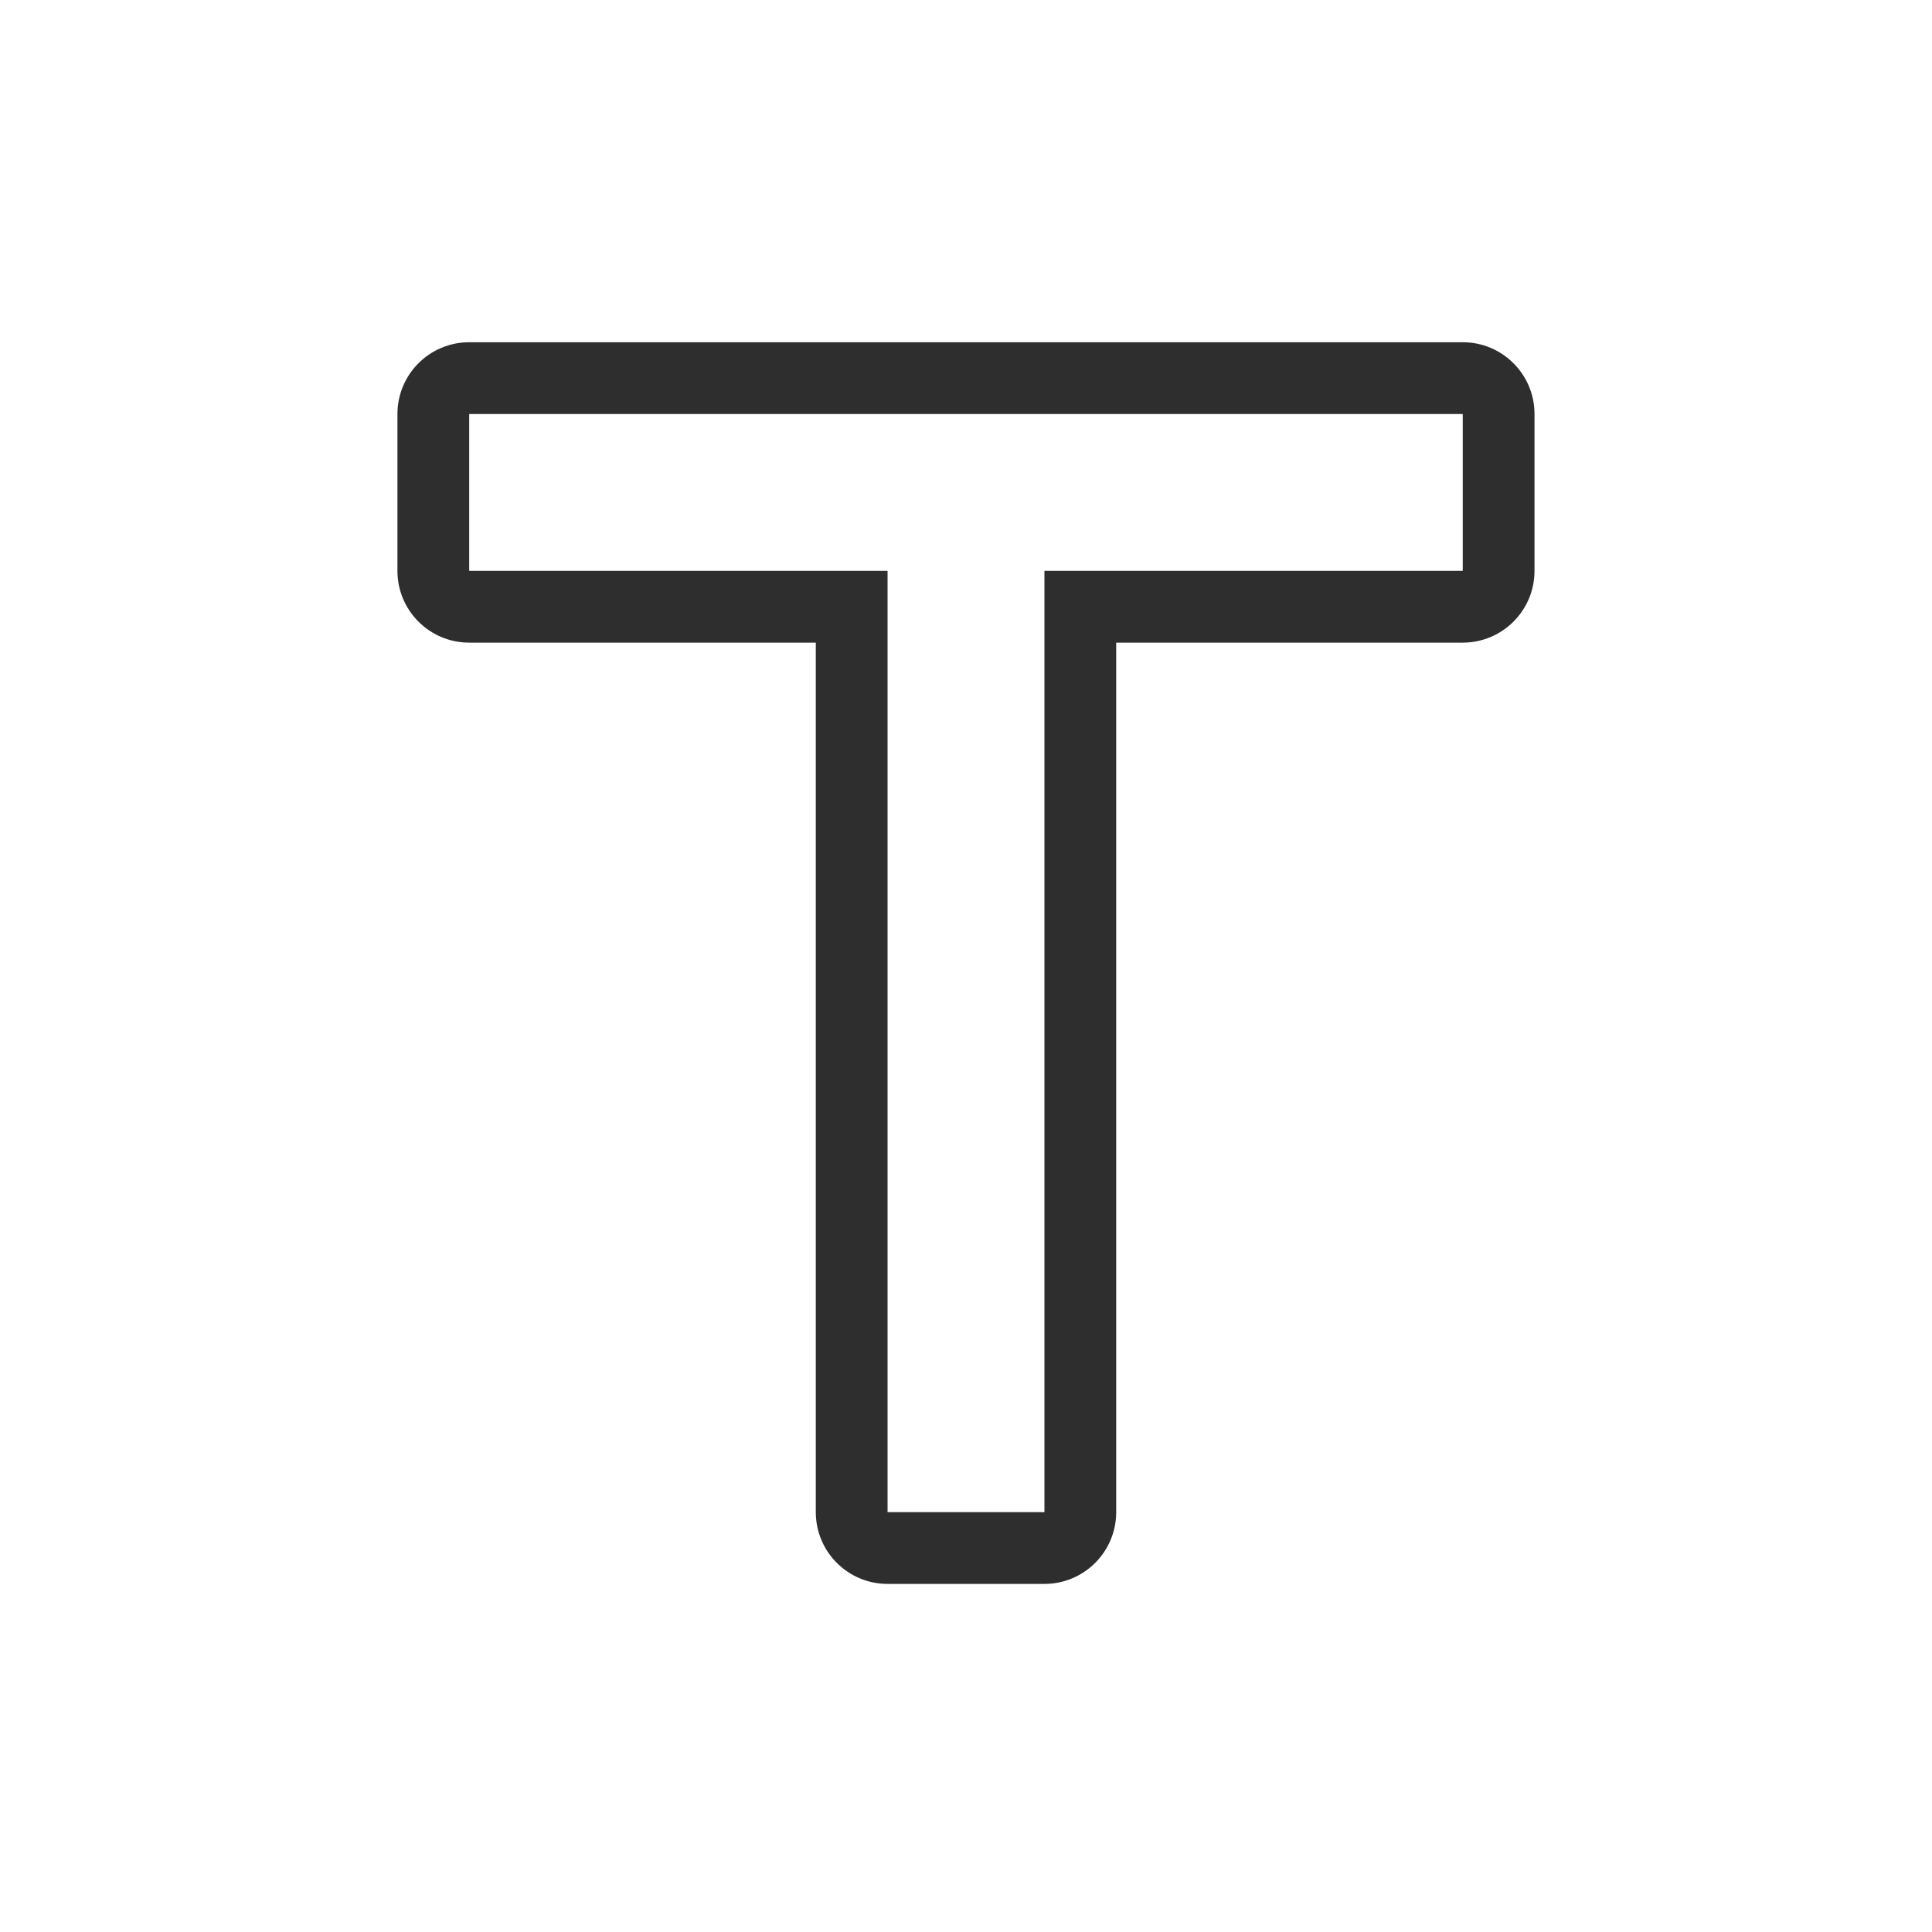 <svg xmlns="http://www.w3.org/2000/svg" width="35" height="35" viewBox="0 0 35 35"><defs><style>.a{fill:#fff;opacity:0;}.b{fill:none;stroke-linecap:round;stroke-linejoin:round;}.c,.d{stroke:none;}.d{fill:#2e2e2e;}</style></defs><g transform="translate(-145 -222)"><rect class="a" width="35" height="35" transform="translate(145 222)"/><g class="b" transform="translate(141.125 223.875)"><path class="c" d="M30.374,5.625V8.467H22.8V25.519H19.954V8.467H12.375V5.625Z"/><path class="d" d="M 12.375 5.625 L 12.375 8.467 L 19.954 8.467 L 19.954 25.519 L 22.796 25.519 L 22.796 8.467 L 30.374 8.467 L 30.374 5.625 L 12.375 5.625 M 12.375 4.325 L 30.374 4.325 C 31.092 4.325 31.674 4.907 31.674 5.625 L 31.674 8.467 C 31.674 9.185 31.092 9.767 30.374 9.767 L 24.096 9.767 L 24.096 25.519 C 24.096 26.237 23.514 26.819 22.796 26.819 L 19.954 26.819 C 19.236 26.819 18.654 26.237 18.654 25.519 L 18.654 9.767 L 12.375 9.767 C 11.657 9.767 11.075 9.185 11.075 8.467 L 11.075 5.625 C 11.075 4.907 11.657 4.325 12.375 4.325 Z"/></g></g></svg>